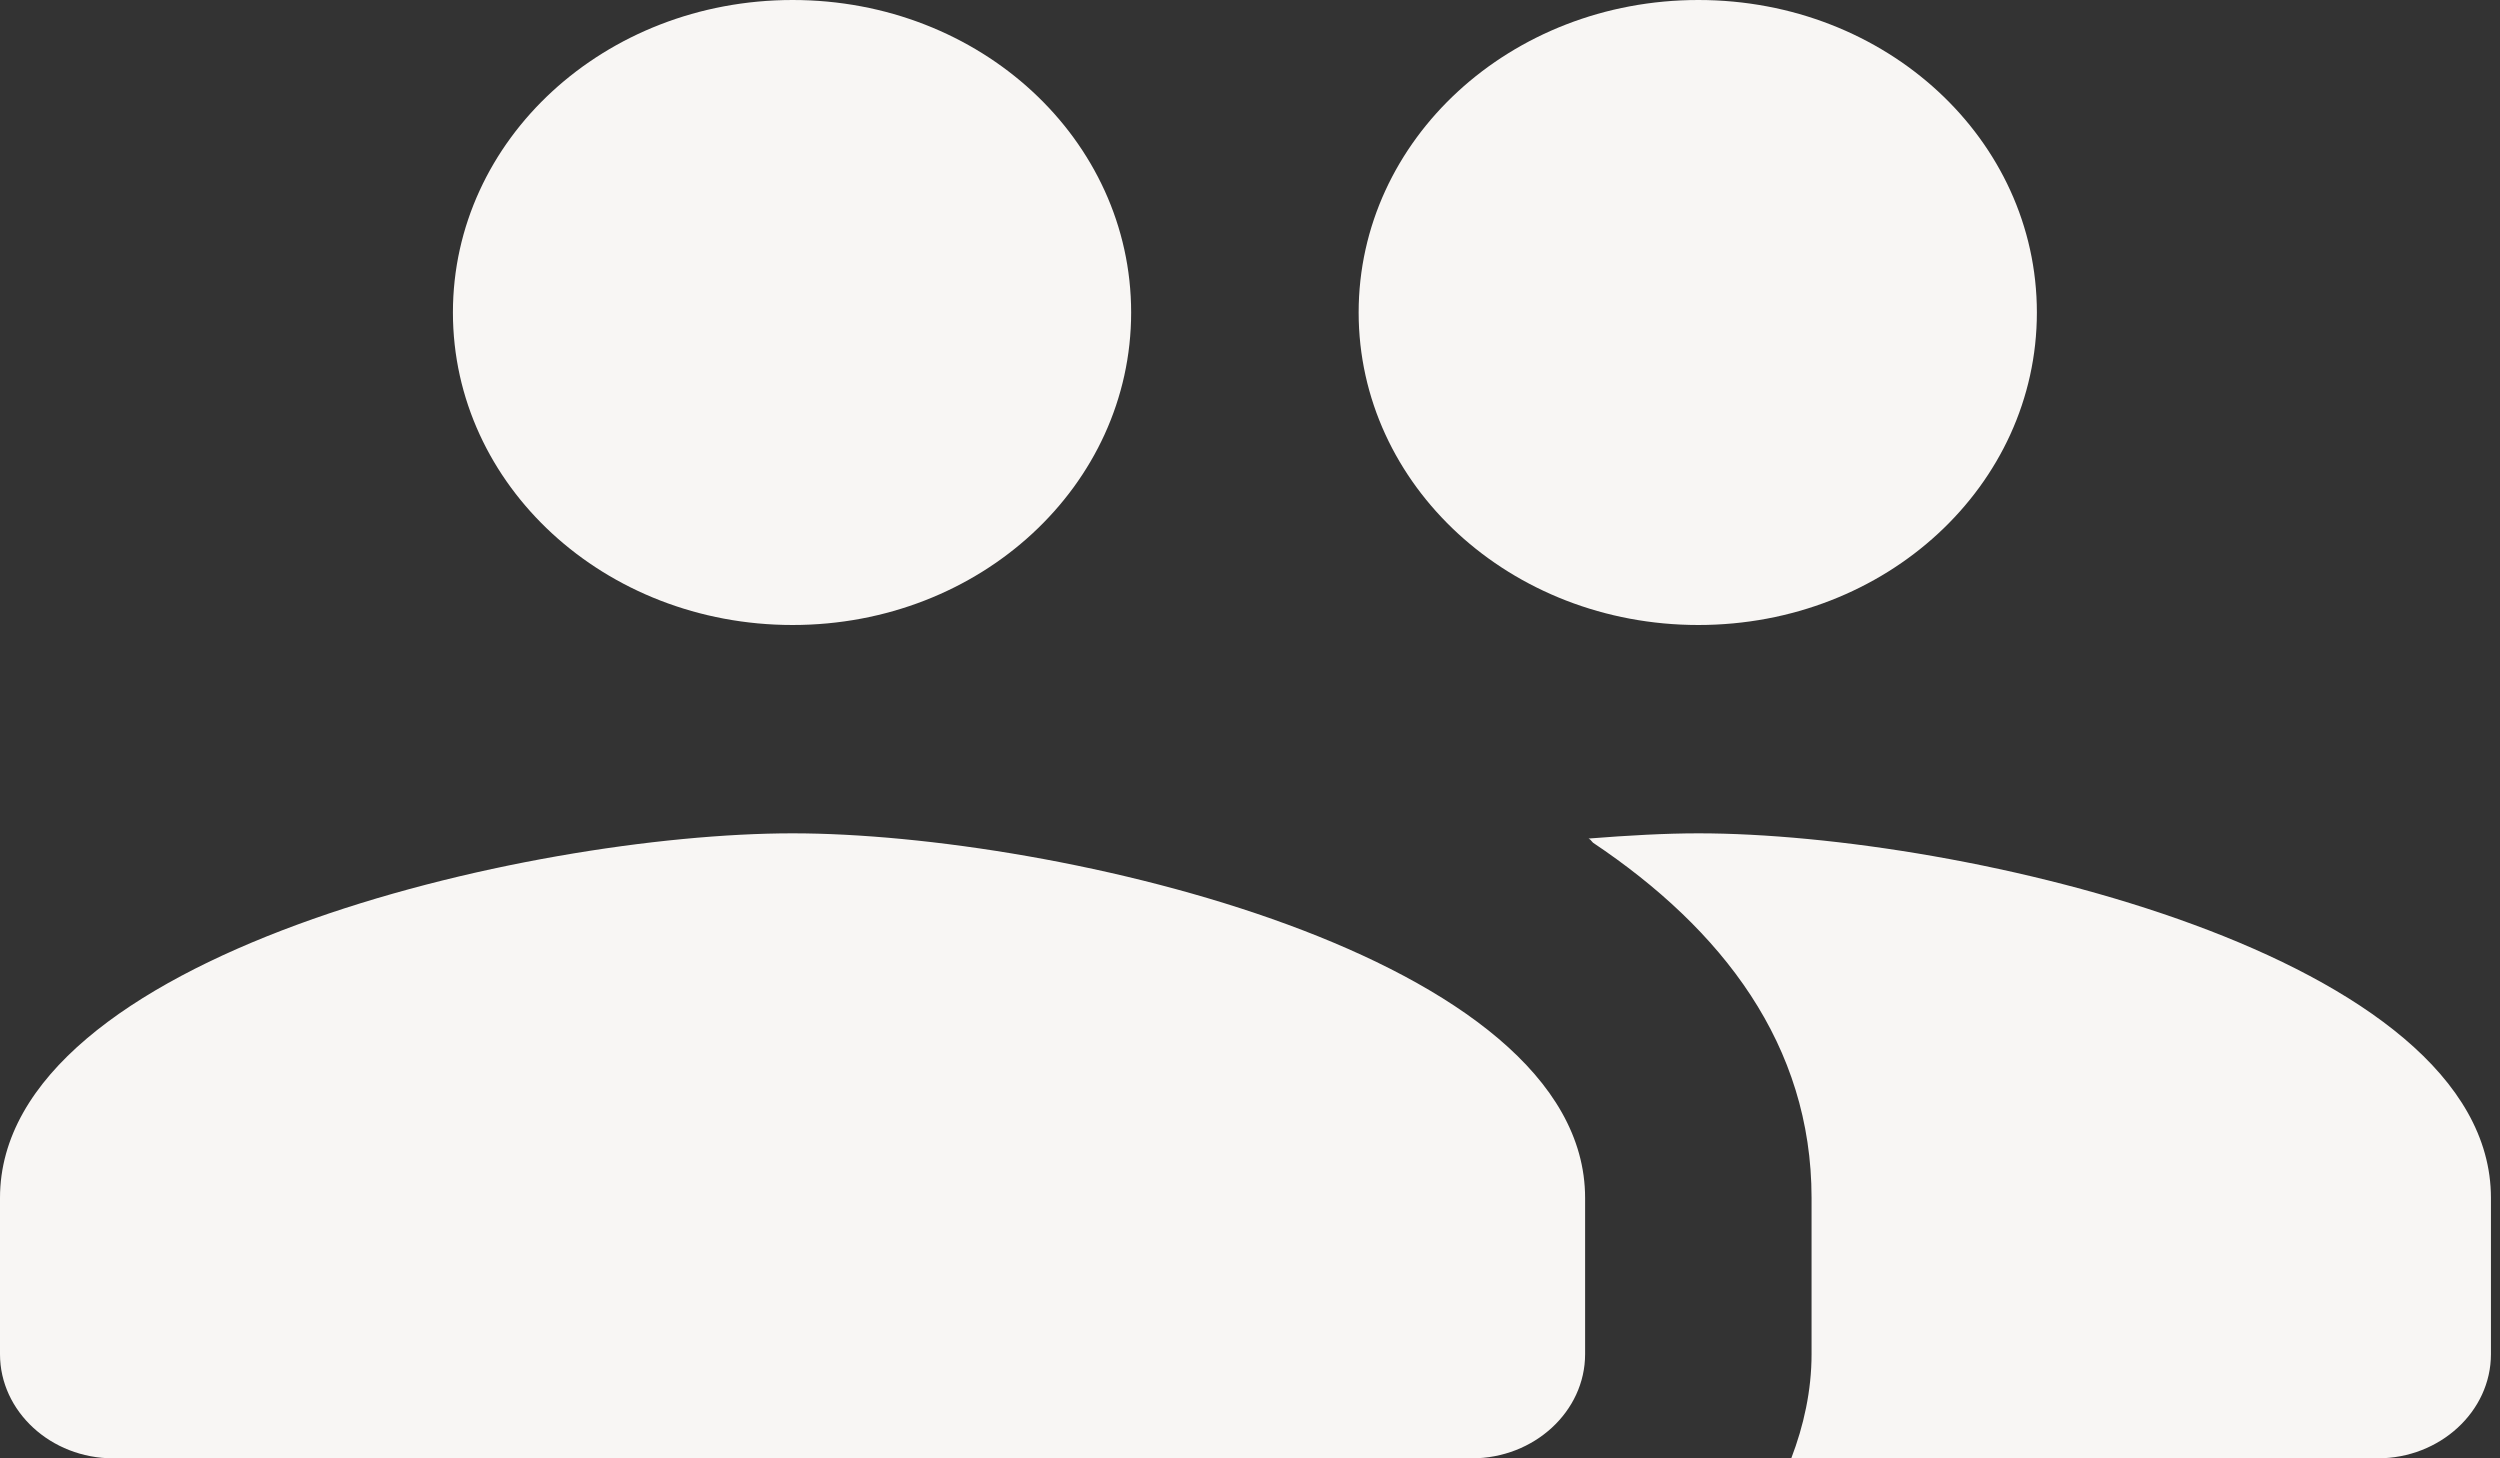 <svg width="24" height="14" viewBox="0 0 24 14" fill="none" xmlns="http://www.w3.org/2000/svg">
<rect x="0" y="0" width="24" height="14" fill="#333333" stroke="none"/>
<path fill-rule="evenodd" clip-rule="evenodd" d="M10.859 3C10.859 4.66 9.413 6 7.609 6C5.804 6 4.348 4.66 4.348 3C4.348 1.34 5.804 0 7.609 0C9.413 0 10.859 1.34 10.859 3ZM19.554 3C19.554 4.66 18.109 6 16.304 6C14.5 6 13.043 4.66 13.043 3C13.043 1.34 14.5 0 16.304 0C18.109 0 19.554 1.34 19.554 3ZM7.609 8C5.076 8 0 9.17 0 11.5V13C0 13.55 0.489 14 1.087 14H14.13C14.728 14 15.217 13.55 15.217 13V11.5C15.217 9.17 10.141 8 7.609 8ZM15.25 8.05C15.63 8.02 15.989 8 16.304 8C18.837 8 23.913 9.17 23.913 11.5V13C23.913 13.55 23.424 14 22.826 14H17.196C17.315 13.69 17.391 13.35 17.391 13V11.5C17.391 10.03 16.533 8.92 15.293 8.09C15.29 8.087 15.287 8.083 15.283 8.079C15.275 8.069 15.265 8.057 15.25 8.05Z" fill="#F8F6F4"/>
</svg>
